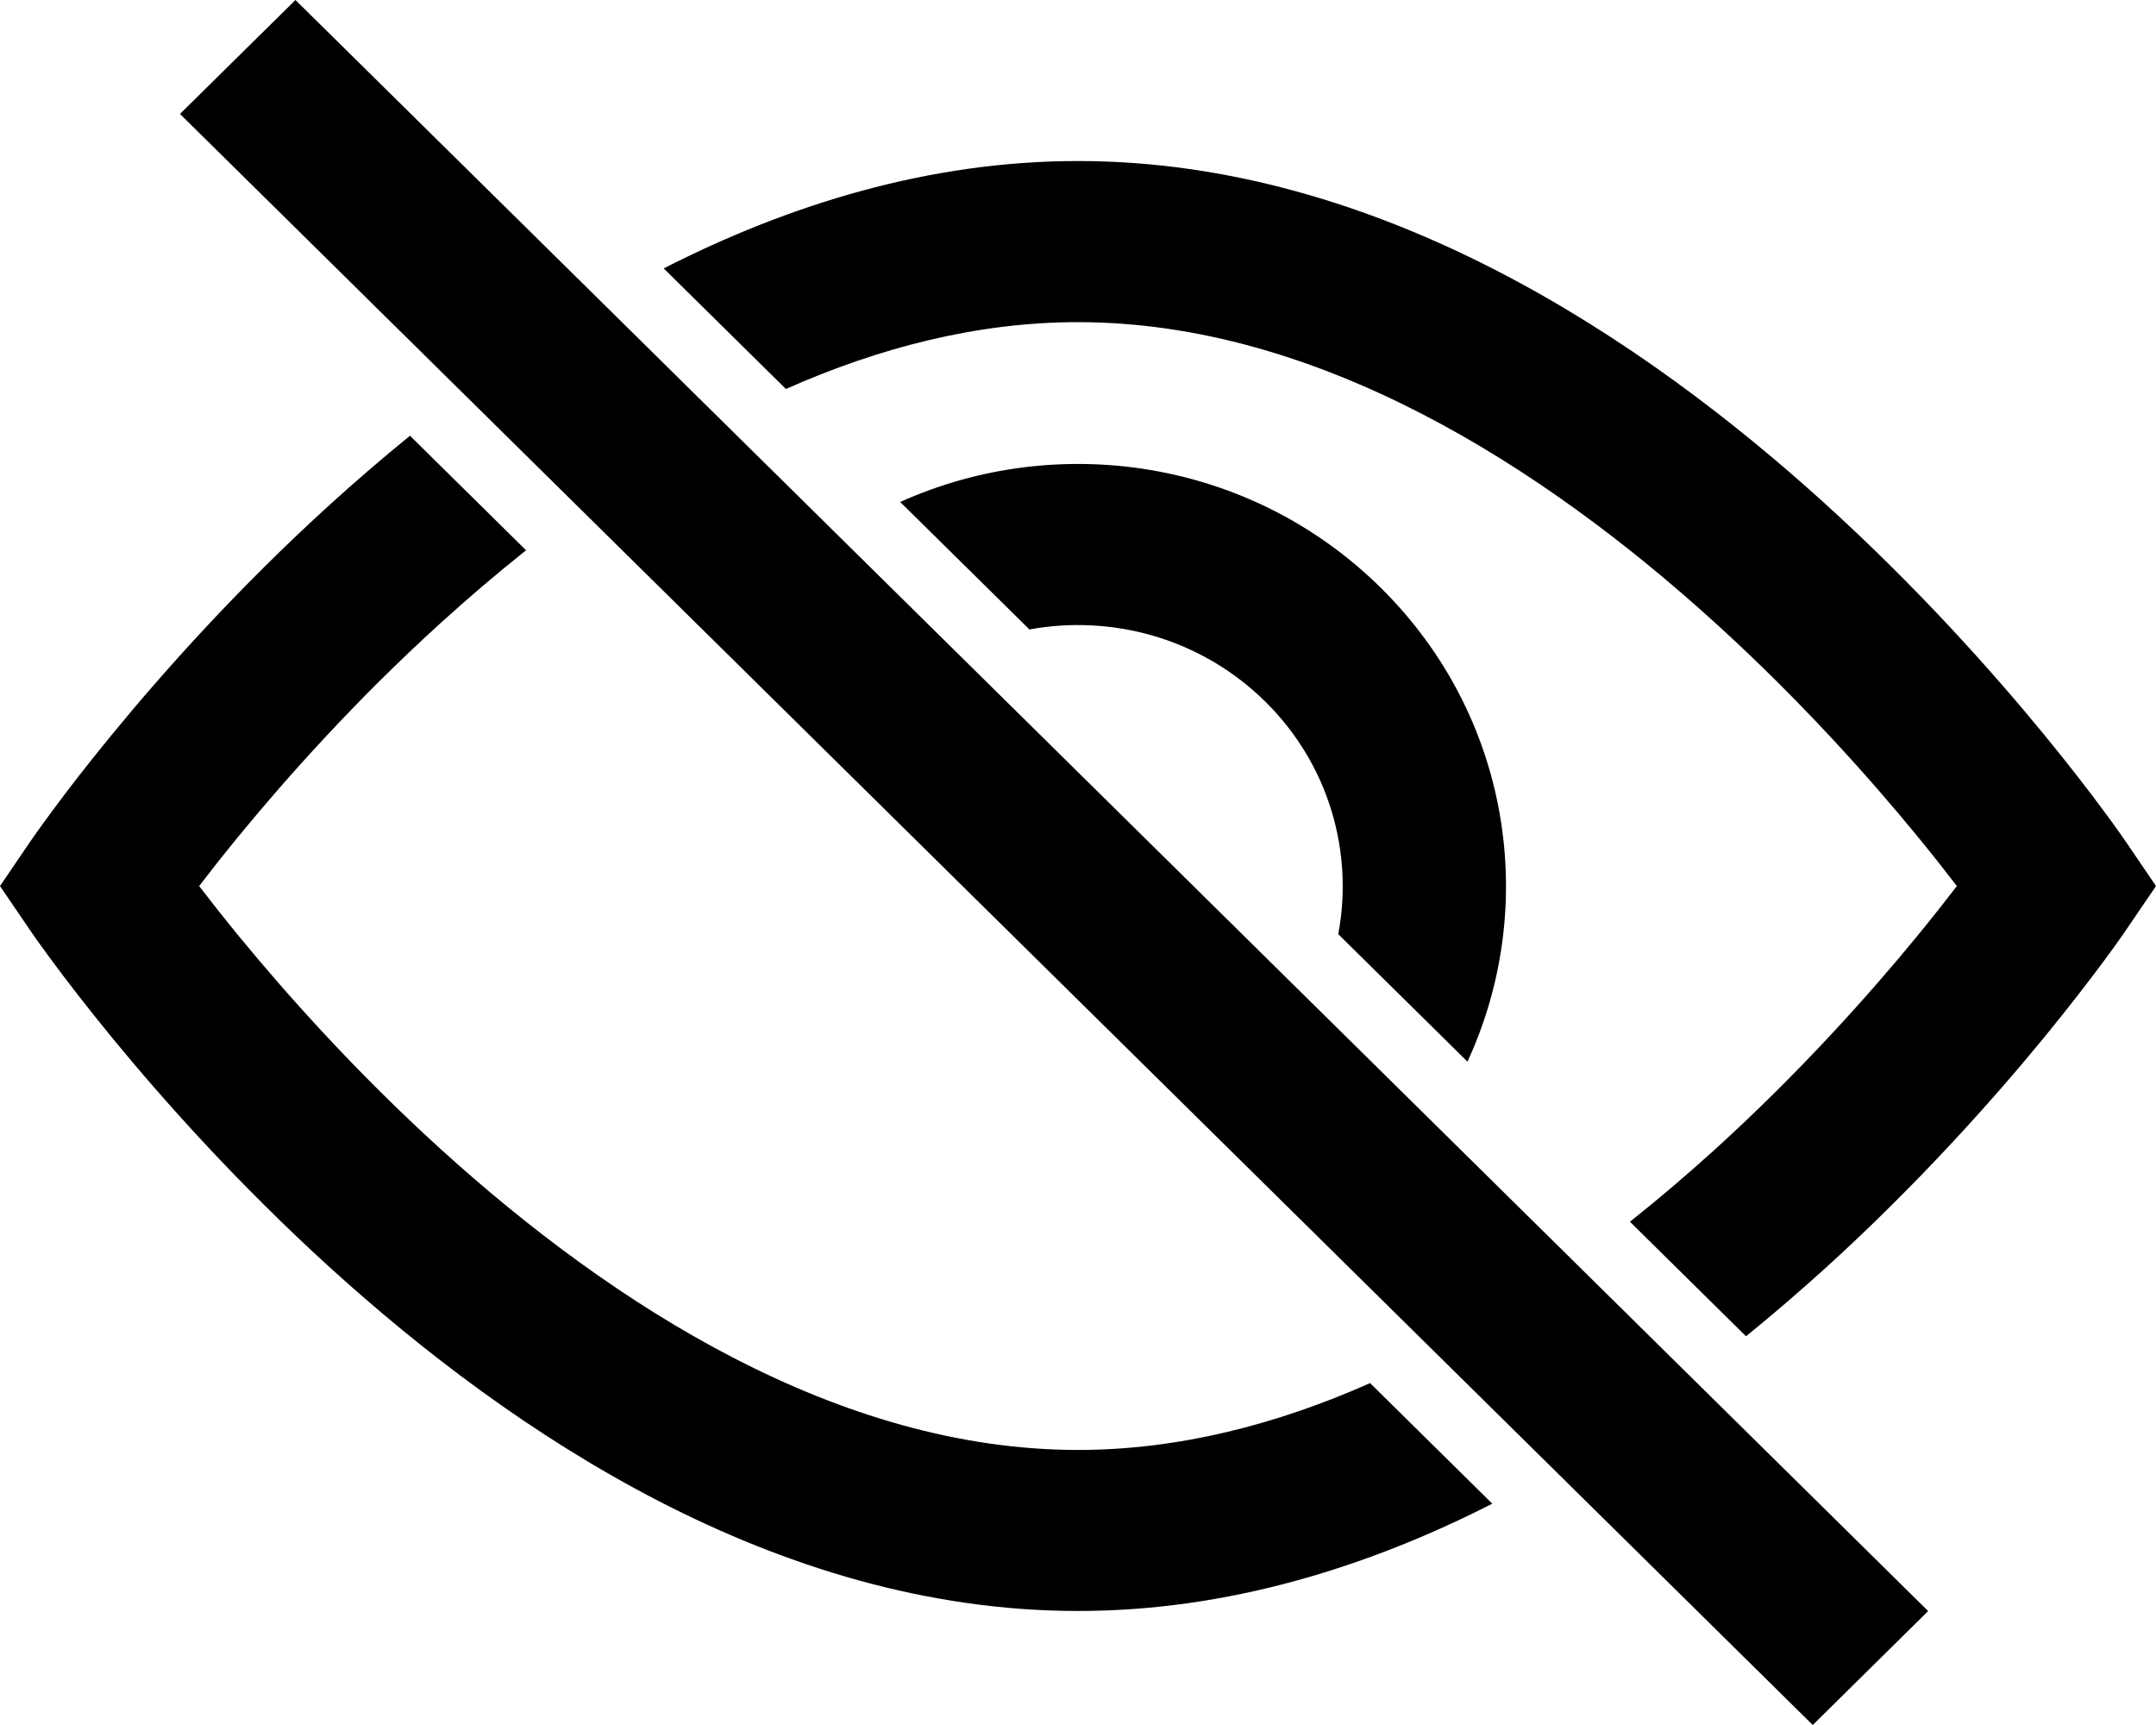 <svg width="25" height="20" viewBox="0 0 25 20" fill="none" xmlns="http://www.w3.org/2000/svg">
<path fill-rule="evenodd" clip-rule="evenodd" d="M17.016 12.309C17.851 10.503 17.516 8.299 16.009 6.813C14.503 5.327 12.269 4.996 10.438 5.82L11.937 7.298C12.898 7.122 13.927 7.401 14.671 8.134C15.414 8.867 15.696 9.883 15.518 10.831L17.016 12.309Z" fill="black"/>
<path fill-rule="evenodd" clip-rule="evenodd" d="M4.754 5.052C4.428 5.317 4.118 5.585 3.826 5.85C2.756 6.822 1.893 7.792 1.297 8.518C0.999 8.881 0.766 9.185 0.607 9.401C0.527 9.508 0.466 9.594 0.423 9.654C0.402 9.684 0.386 9.707 0.374 9.724L0.361 9.743L0.357 9.749L0.355 9.751L0 10.273L0.354 10.793L0.355 10.795L0.357 10.797L0.361 10.802L0.374 10.822C0.386 10.838 0.402 10.862 0.423 10.892C0.466 10.952 0.527 11.037 0.607 11.145C0.766 11.36 0.999 11.664 1.297 12.028C1.893 12.754 2.756 13.723 3.826 14.696C5.933 16.61 8.998 18.678 12.5 18.678C14.228 18.678 15.851 18.174 17.304 17.434L15.887 16.036C14.808 16.515 13.668 16.811 12.5 16.811C9.728 16.811 7.114 15.143 5.109 13.322C4.123 12.426 3.323 11.528 2.769 10.853C2.588 10.632 2.434 10.436 2.309 10.273C2.434 10.11 2.588 9.914 2.769 9.693C3.323 9.018 4.123 8.119 5.109 7.224C5.425 6.937 5.756 6.654 6.1 6.38L4.754 5.052ZM18.9 14.165C19.244 13.892 19.575 13.609 19.891 13.322C20.877 12.426 21.677 11.528 22.231 10.853C22.412 10.632 22.566 10.436 22.691 10.273C22.566 10.11 22.412 9.914 22.231 9.693C21.677 9.018 20.877 8.119 19.891 7.224C17.886 5.402 15.272 3.735 12.5 3.735C11.332 3.735 10.192 4.031 9.113 4.51L7.696 3.112C9.149 2.371 10.772 1.867 12.5 1.867C16.002 1.867 19.067 3.936 21.174 5.85C22.244 6.822 23.107 7.792 23.703 8.518C24.001 8.881 24.234 9.185 24.393 9.401C24.473 9.508 24.535 9.594 24.577 9.654C24.598 9.684 24.614 9.707 24.626 9.724L24.639 9.743L24.643 9.749L24.645 9.751L25 10.273L24.645 10.794L24.643 10.797L24.639 10.802L24.626 10.822C24.614 10.838 24.598 10.862 24.577 10.892C24.535 10.952 24.473 11.037 24.393 11.145C24.234 11.36 24.001 11.664 23.703 12.028C23.107 12.754 22.244 13.723 21.174 14.696C20.882 14.96 20.573 15.228 20.246 15.493L18.9 14.165Z" fill="black"/>
<path fill-rule="evenodd" clip-rule="evenodd" d="M21.02 20L2.087 1.321L3.426 0L22.358 18.679L21.02 20Z" fill="black"/>
</svg>
